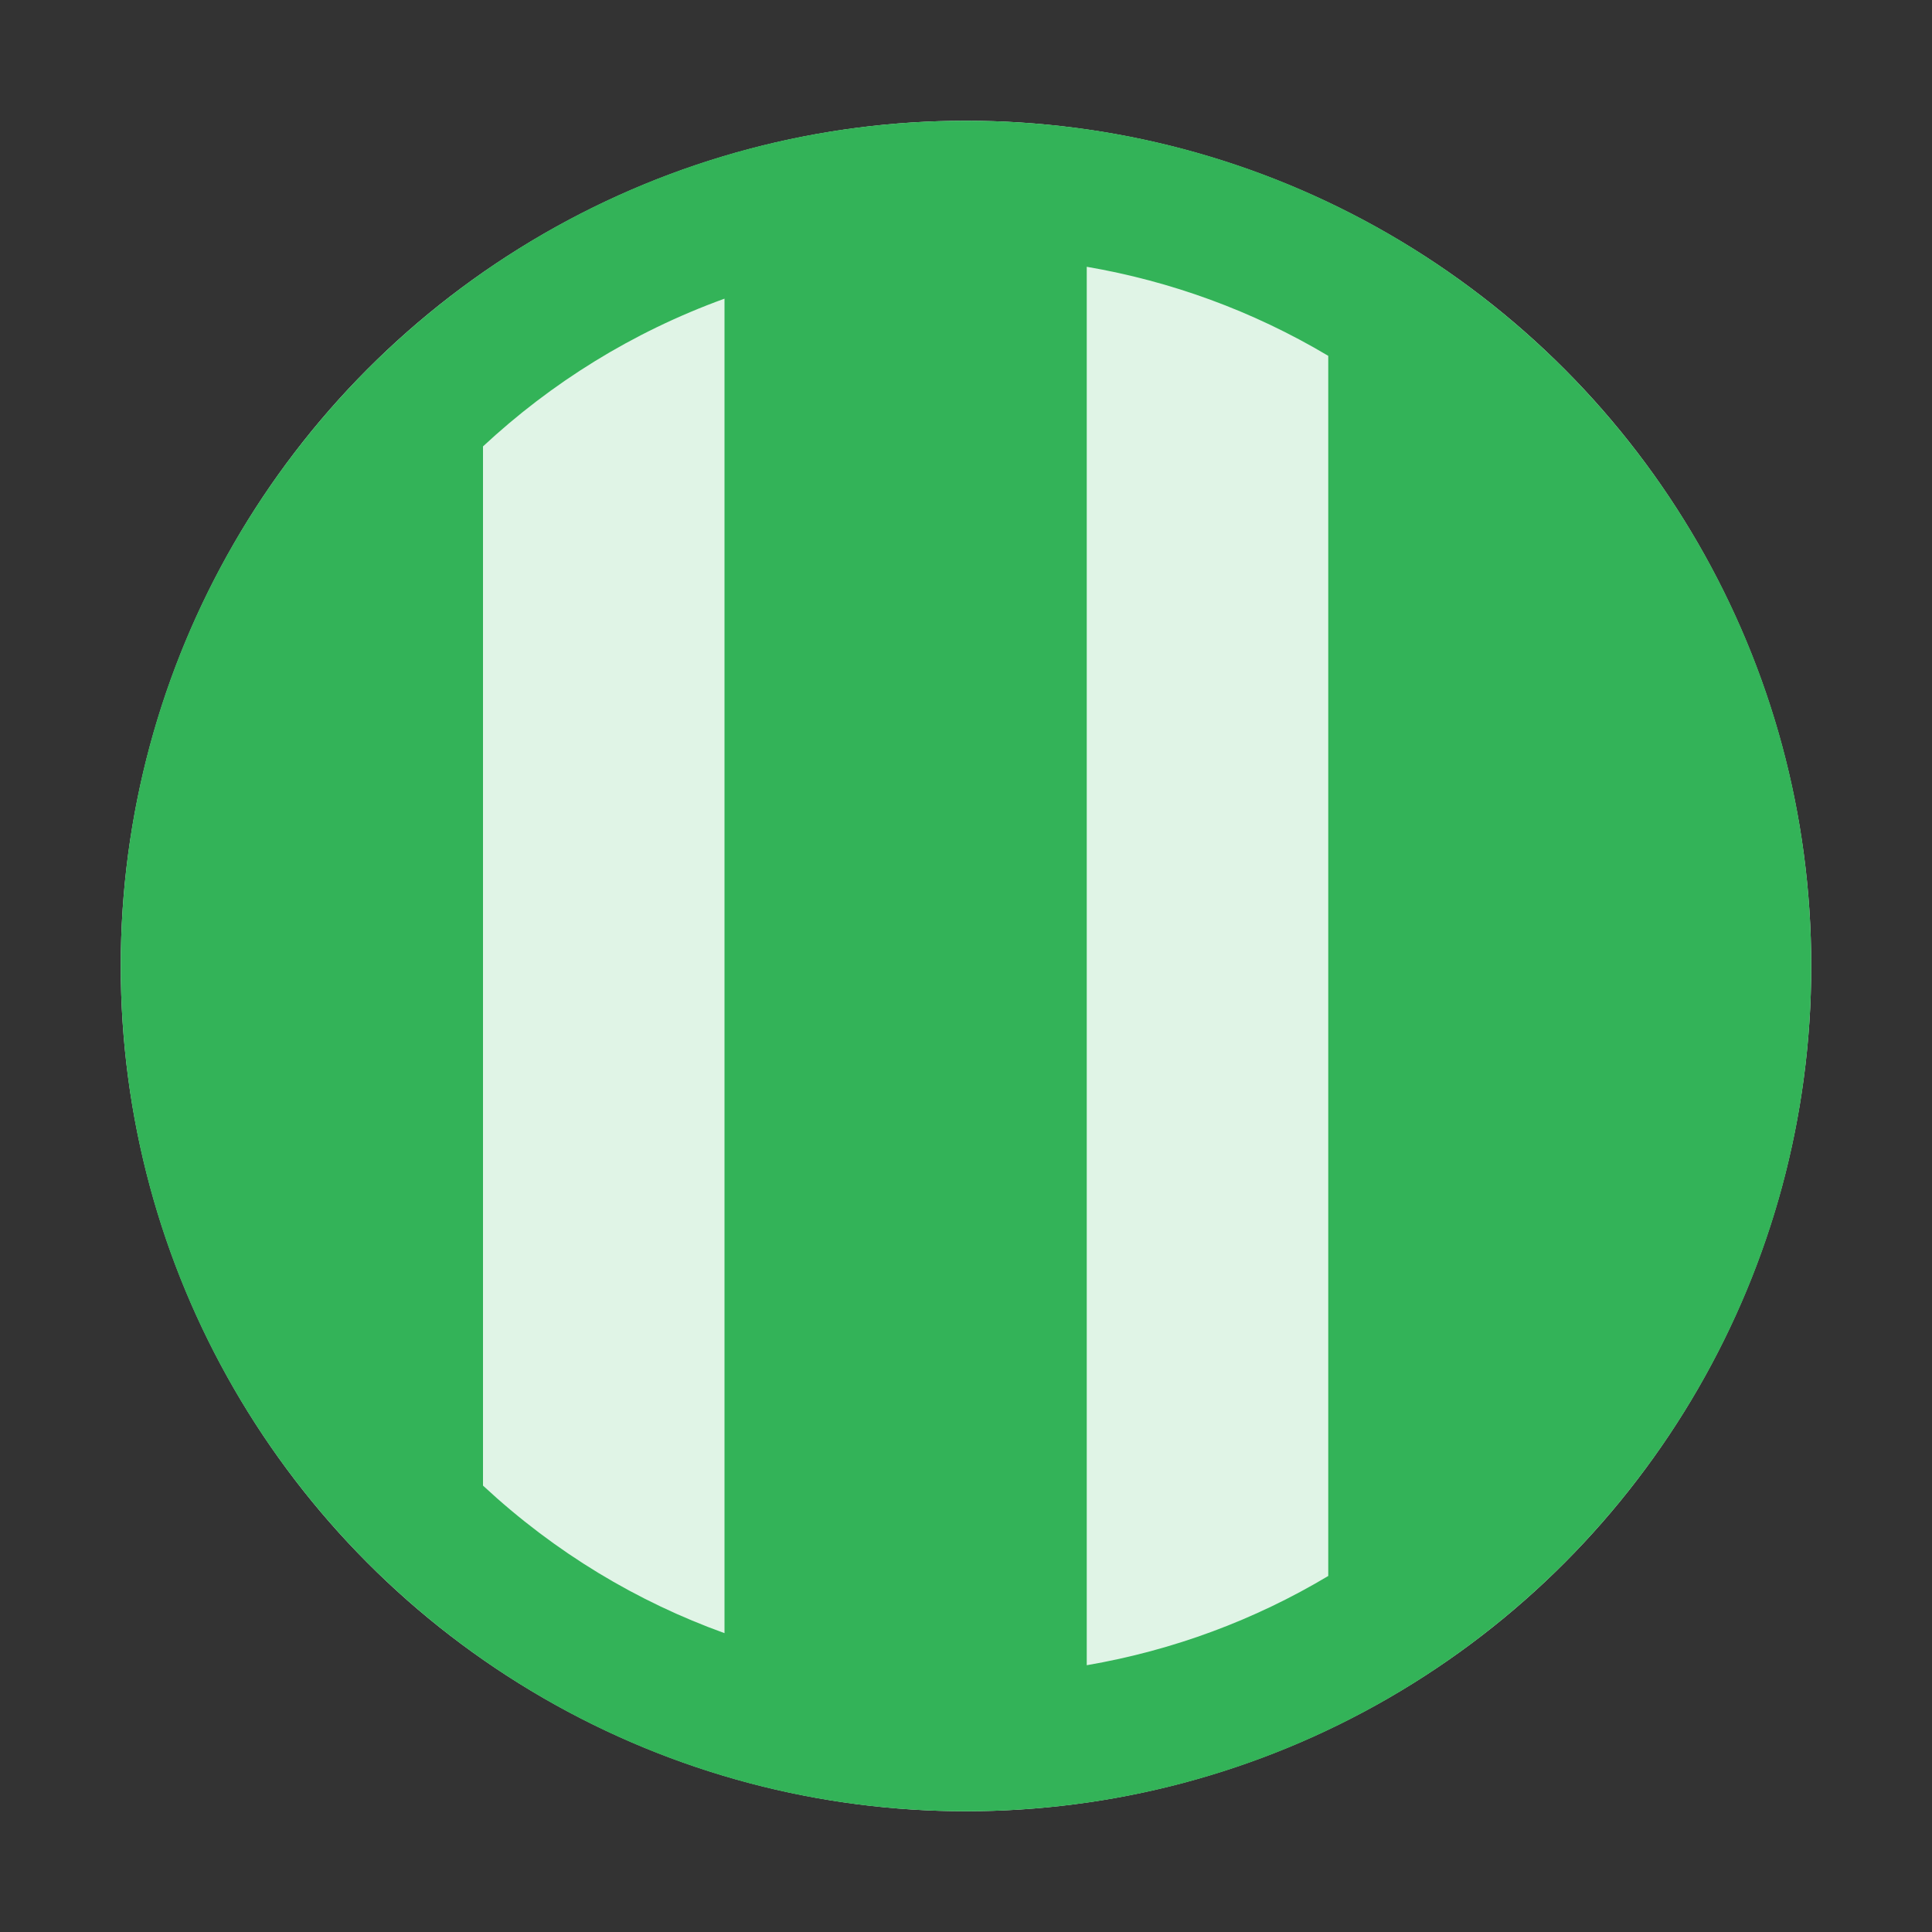 <?xml version="1.0" encoding="utf-8"?>
<!-- Generator: Adobe Illustrator 25.2.3, SVG Export Plug-In . SVG Version: 6.00 Build 0)  -->
<svg version="1.1" id="icon" xmlns="http://www.w3.org/2000/svg" xmlns:xlink="http://www.w3.org/1999/xlink" x="0px" y="0px"
	 viewBox="0 0 1024 1024" enable-background="new 0 0 1024 1024" xml:space="preserve">
<rect x="0" y="0" width="1024" height="1024" fill="#333333" stroke="none"/>
<g>
	<circle fill="#E0F4E6" cx="512" cy="512" r="448"/>
</g>
<g>
	<path fill="#33B358" d="M512,64C264.6,64,64,264.6,64,512s200.6,448,448,448s448-200.6,448-448S759.4,64,512,64z M256,787.4V236.6
		c36-33.5,78.9-60.5,128-78.3v707.3C337.9,849,294.4,823.1,256,787.4z M576,882.6V141.4c44.3,7.6,87.7,23.2,128,47.2v646.7
		C665.2,858.5,622,874.7,576,882.6z"/>
</g>
</svg>
